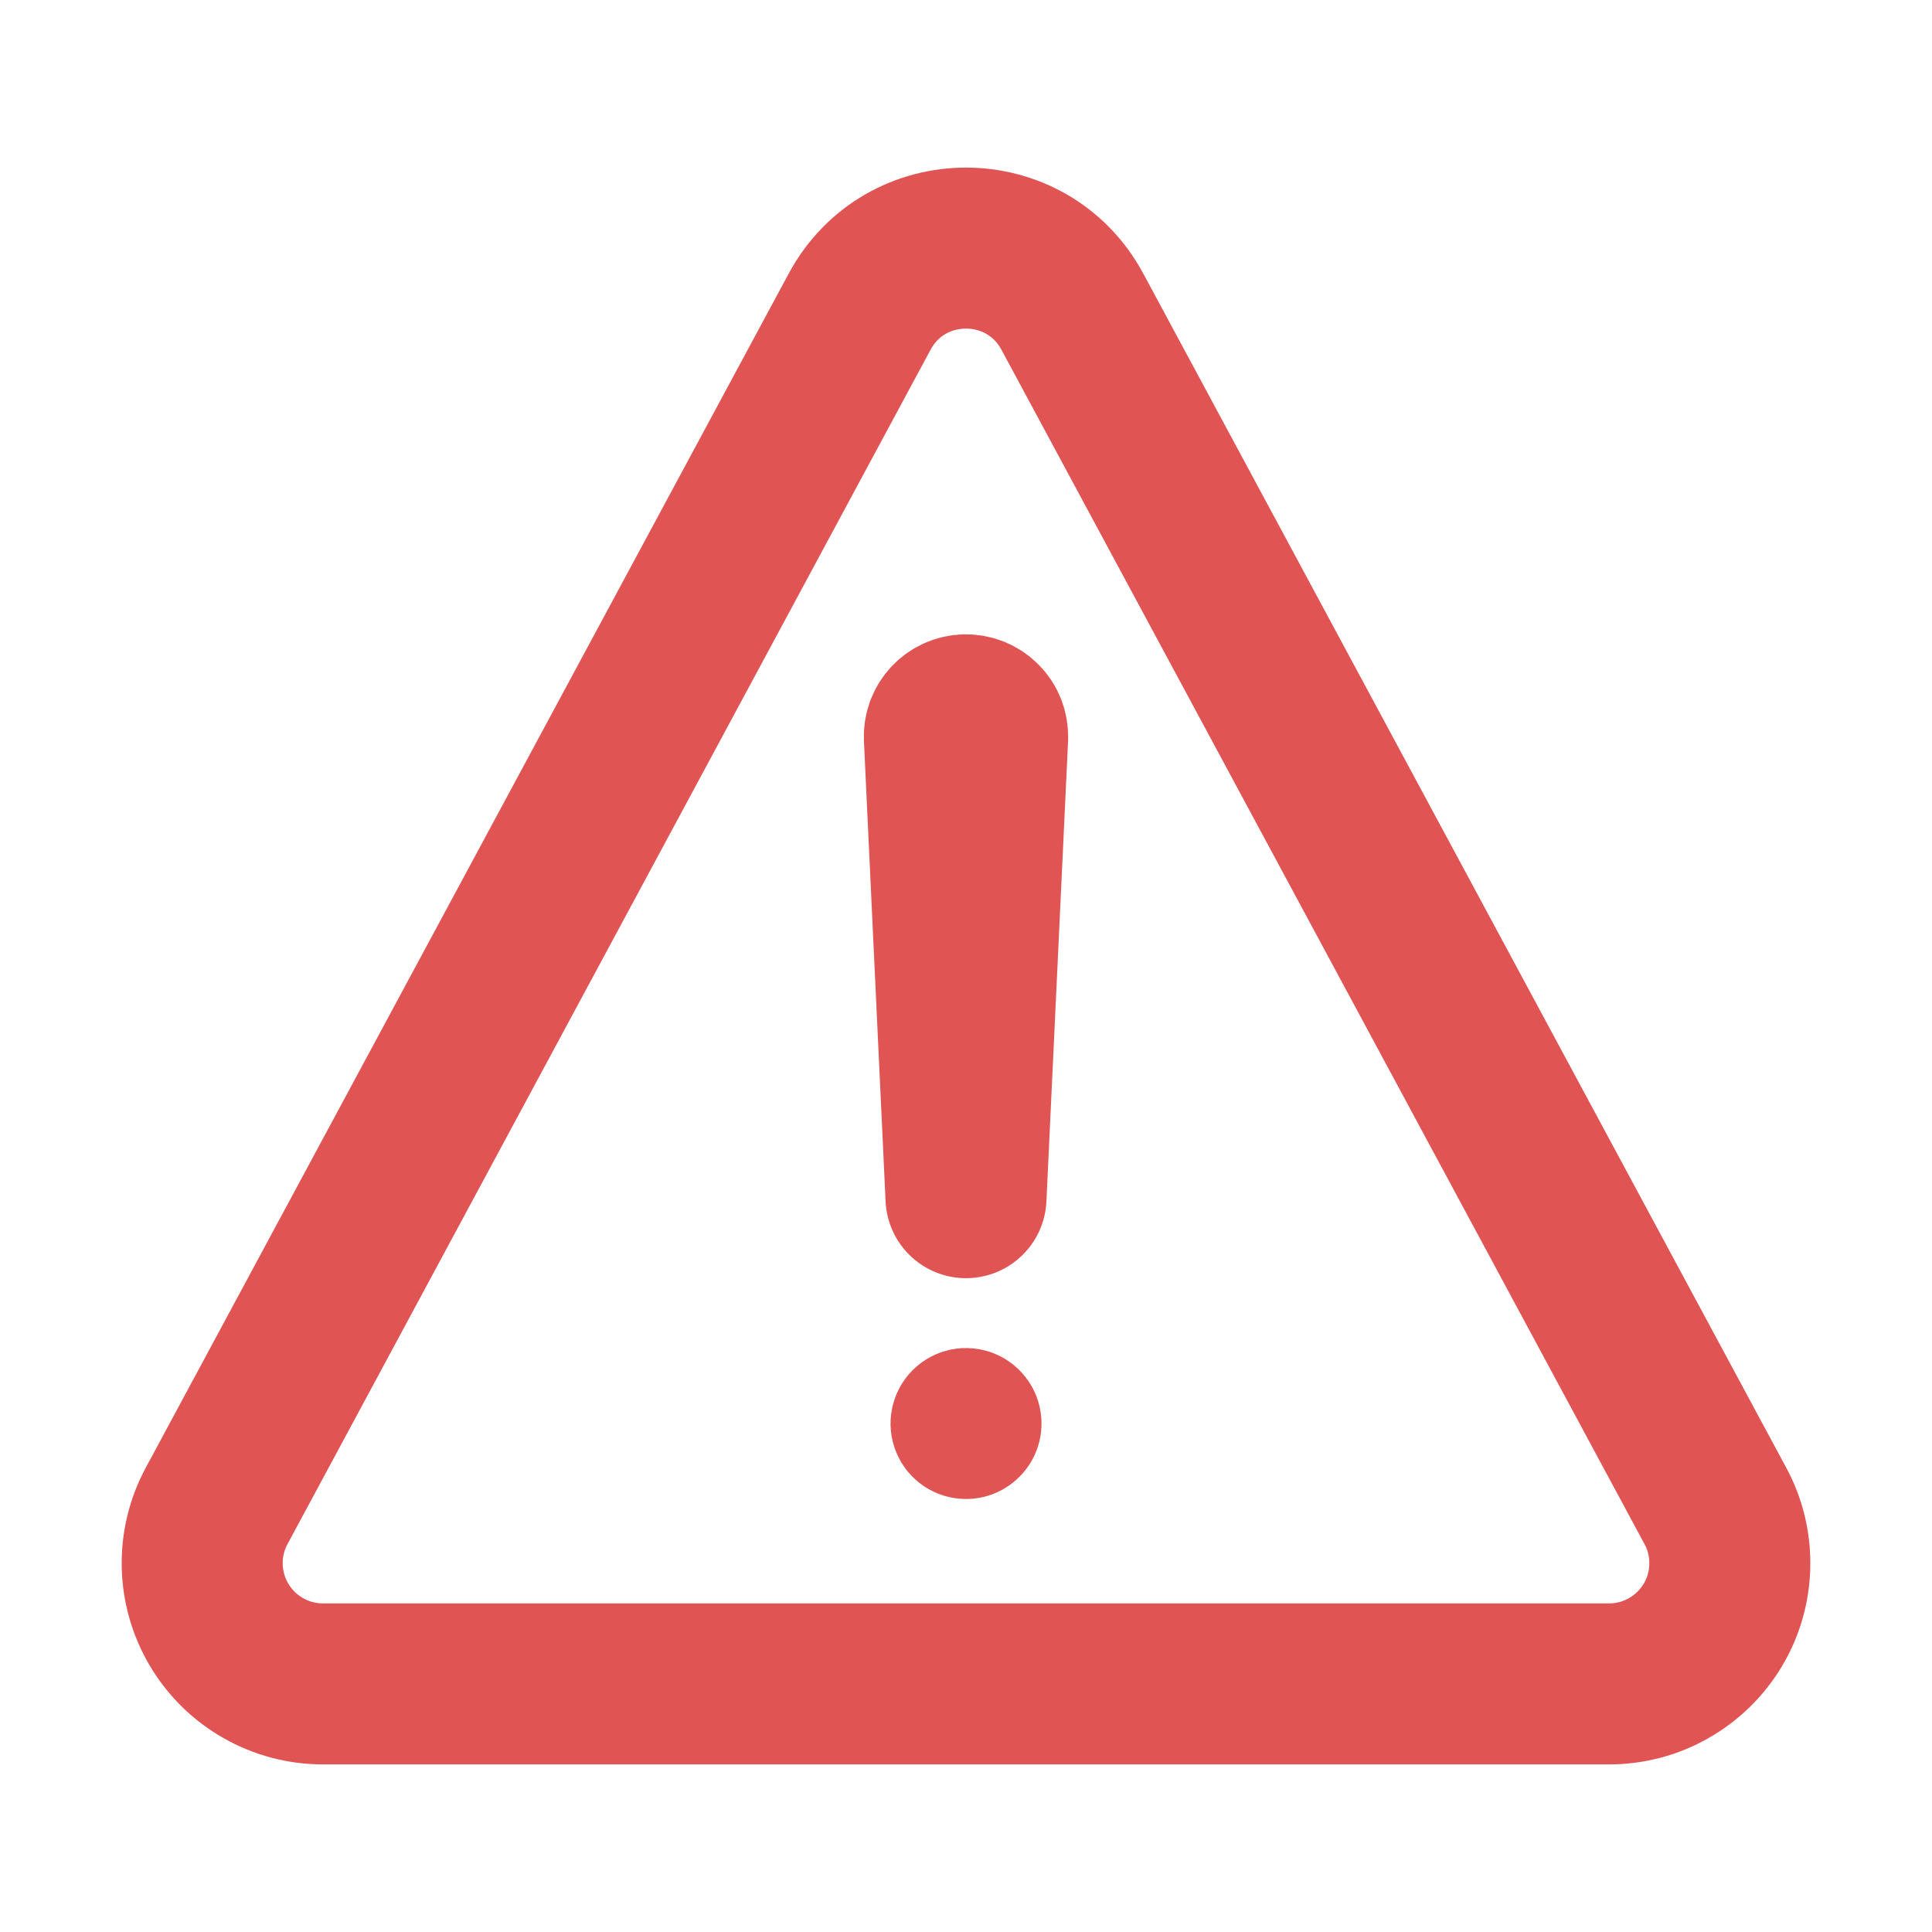 <svg width="24" height="24" viewBox="0 0 24 24" fill="none" xmlns="http://www.w3.org/2000/svg">
<path d="M4.011 20.918H19.989C20.248 20.918 20.504 20.851 20.729 20.722C20.955 20.594 21.143 20.41 21.277 20.187C21.41 19.964 21.483 19.711 21.488 19.451C21.494 19.192 21.433 18.935 21.309 18.707L13.321 3.871C12.754 2.819 11.246 2.819 10.679 3.871L2.691 18.707C2.568 18.935 2.506 19.192 2.512 19.451C2.518 19.711 2.591 19.964 2.724 20.187C2.857 20.41 3.045 20.594 3.271 20.722C3.497 20.851 3.752 20.918 4.011 20.918Z" stroke="#E05454" stroke-width="2" stroke-linecap="round" stroke-linejoin="round"/>
<path d="M11.731 9.159L12 14.878L12.269 9.161C12.27 9.125 12.264 9.088 12.252 9.054C12.239 9.02 12.219 8.988 12.193 8.962C12.168 8.936 12.137 8.915 12.104 8.901C12.07 8.887 12.034 8.88 11.997 8.88C11.961 8.88 11.926 8.888 11.893 8.902C11.86 8.916 11.83 8.937 11.805 8.963C11.78 8.989 11.761 9.02 11.748 9.053C11.736 9.087 11.73 9.123 11.731 9.159Z" stroke="#E05454" stroke-width="2" stroke-linecap="round" stroke-linejoin="round"/>
<path d="M12 18.621C11.815 18.621 11.633 18.566 11.479 18.463C11.325 18.36 11.205 18.214 11.134 18.042C11.063 17.871 11.044 17.683 11.081 17.501C11.117 17.319 11.206 17.152 11.337 17.021C11.468 16.89 11.635 16.8 11.817 16.764C11.999 16.728 12.188 16.747 12.359 16.817C12.53 16.888 12.677 17.009 12.78 17.163C12.883 17.317 12.938 17.498 12.938 17.684C12.938 17.932 12.839 18.171 12.663 18.346C12.487 18.522 12.249 18.621 12 18.621Z" fill="#E05454"/>
</svg>
